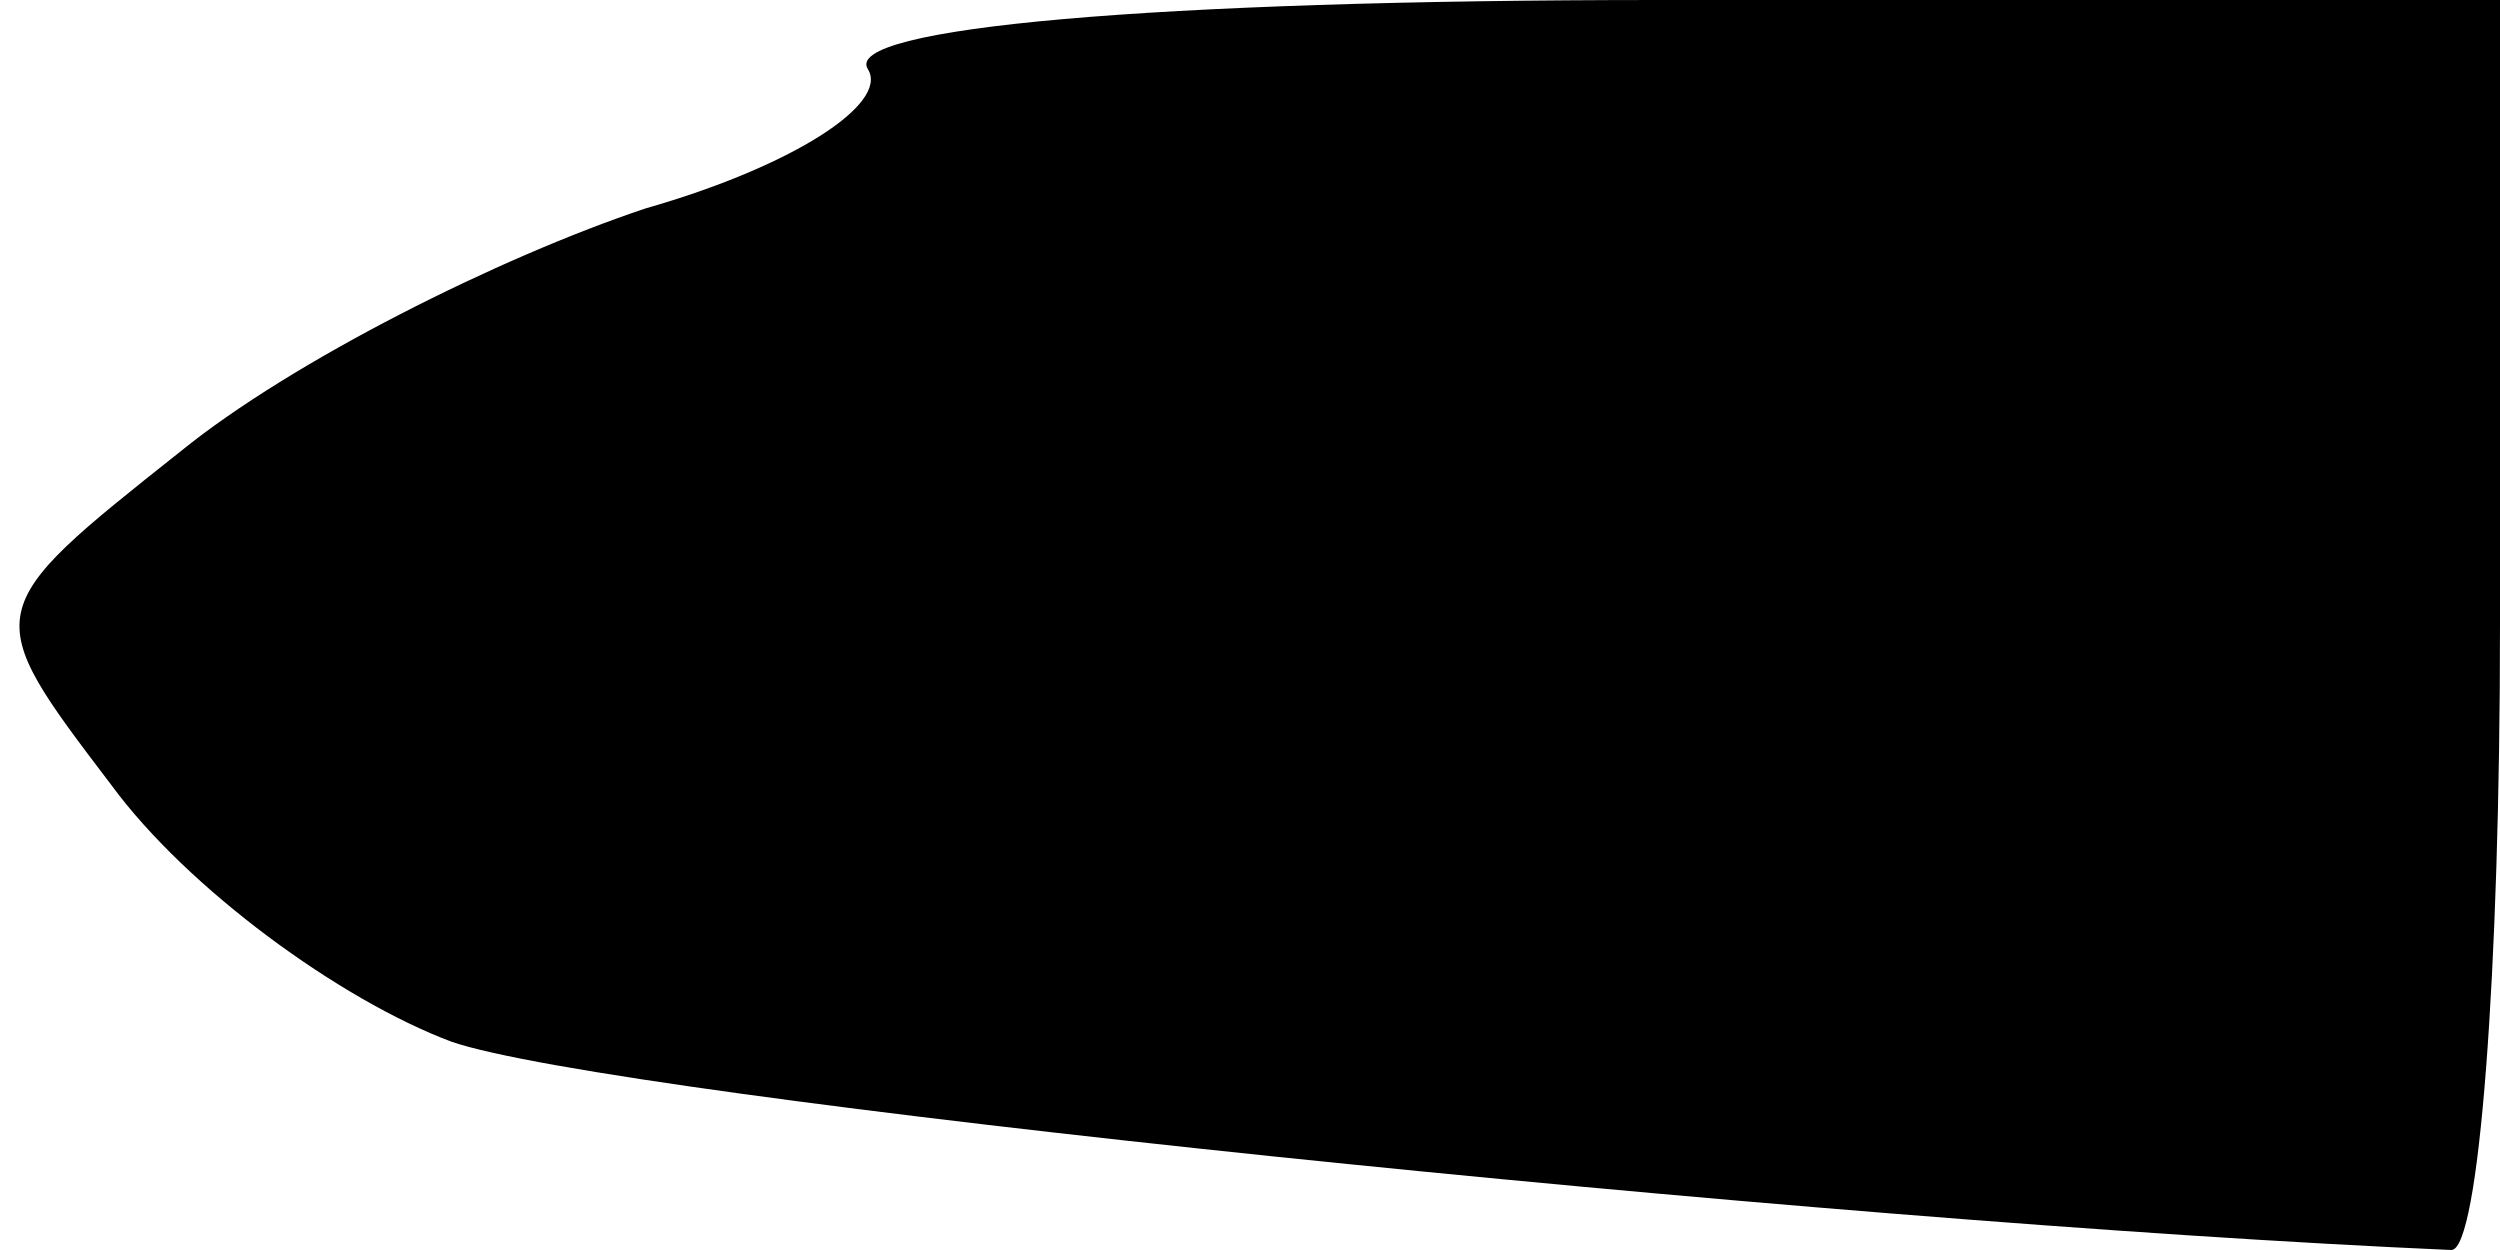 <?xml version="1.0" standalone="no"?>
<!DOCTYPE svg PUBLIC "-//W3C//DTD SVG 20010904//EN"
 "http://www.w3.org/TR/2001/REC-SVG-20010904/DTD/svg10.dtd">
<svg version="1.0" xmlns="http://www.w3.org/2000/svg"
 width="36pt" height="18pt" viewBox="0 0 36 18"
 preserveAspectRatio="xMidYMid meet">
<g transform="translate(0,18) scale(0.1,-0.1)"
fill="#000000" stroke="none">
<path fill="#000000" stroke="none" d="M125 170 c3 -5 -11 -14 -32 -20 -21 -7
-51 -22 -67 -35 -29 -23 -29 -23 -10 -48 11 -15 33 -31 49 -37 23 -8 196 -26
288 -30 4 0 7 40 7 90 l0 90 -121 0 c-73 0 -118 -4 -114 -10z"/>
</g>
</svg>
